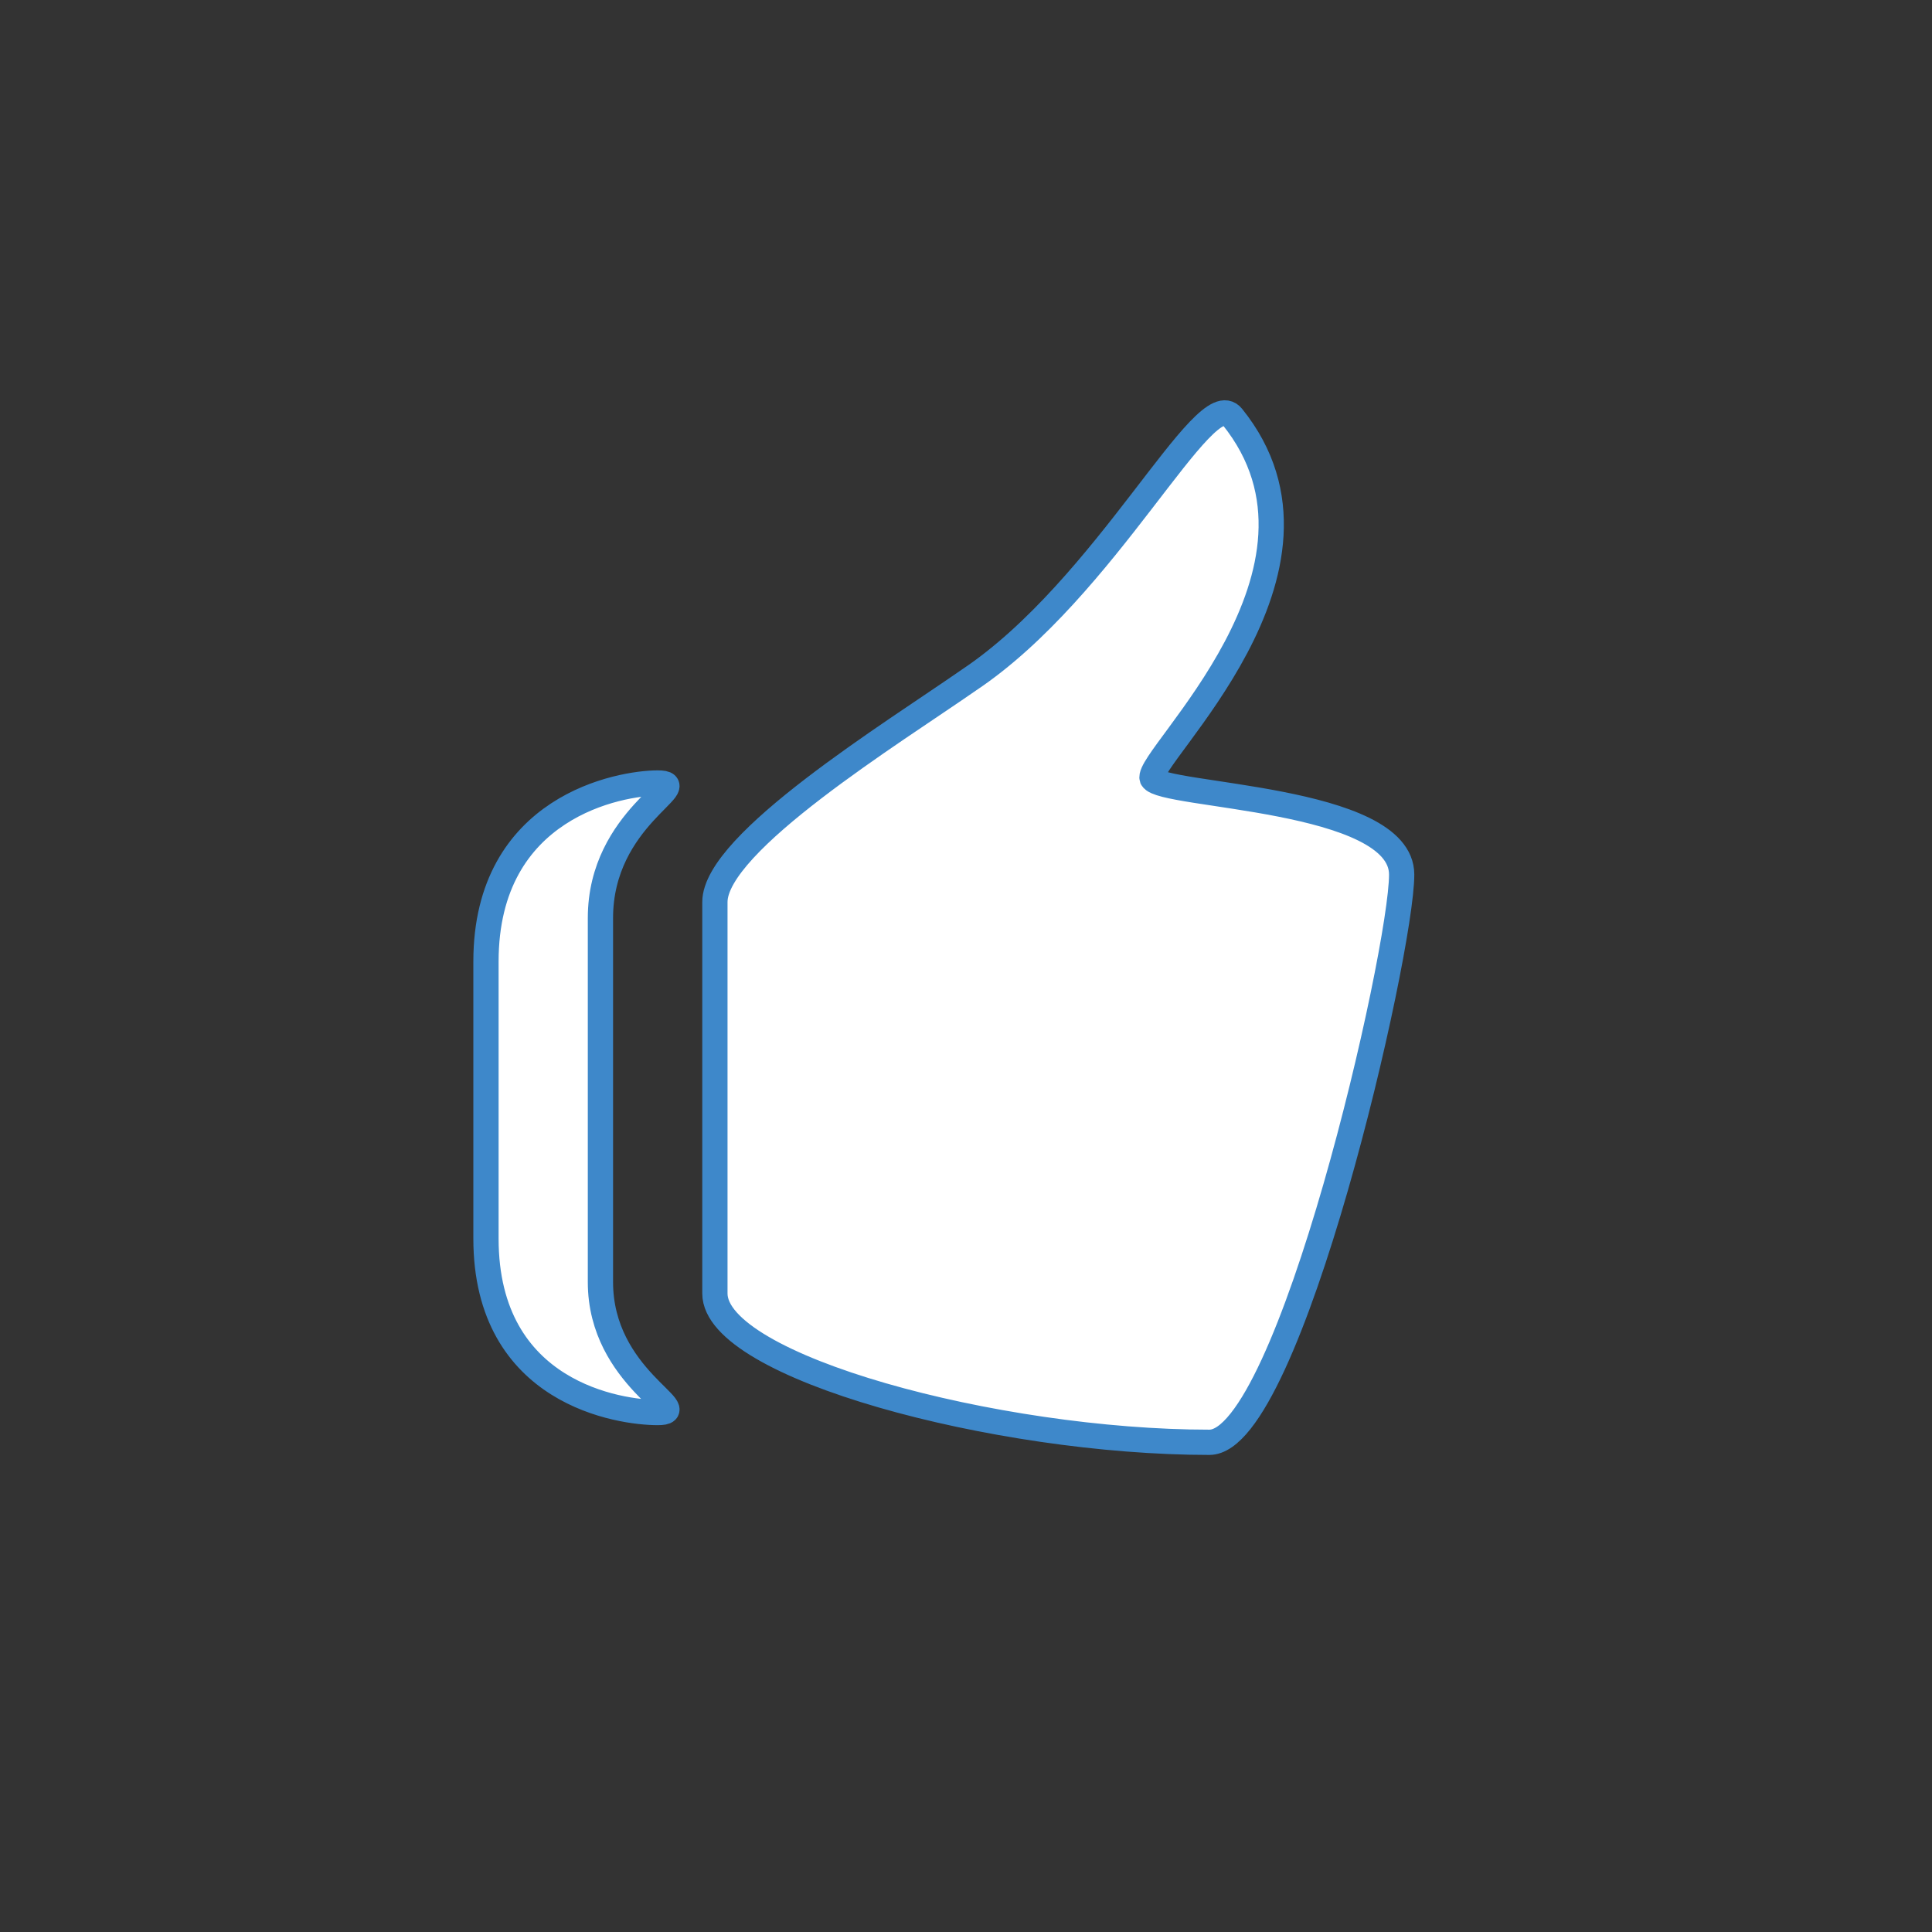 <?xml version="1.0" encoding="utf-8"?>
<!-- Generator: Adobe Illustrator 16.0.4, SVG Export Plug-In . SVG Version: 6.00 Build 0)  -->
<!DOCTYPE svg PUBLIC "-//W3C//DTD SVG 1.1//EN" "http://www.w3.org/Graphics/SVG/1.1/DTD/svg11.dtd">
<svg version="1.1" id="Layer_1" xmlns="http://www.w3.org/2000/svg" xmlns:xlink="http://www.w3.org/1999/xlink" x="0px" y="0px"
	 width="612px" height="612px" viewBox="0 0 612 612" enable-background="new 0 0 612 612" xml:space="preserve">
<rect x="0" y="0" width="612" height="612" fill="#333333" stroke="none"/>
<g>
	<path fill="#FFFFFF" stroke="#3E88CA" stroke-width="8" stroke-miterlimit="10" d="M190.2,290.815v115.301
		c0,30.456,30.457,41.334,18.13,41.334c-11.603,0-54.388-5.802-54.388-55.112v-87.744c0-49.311,42.785-56.562,54.388-56.562
		C220.657,248.031,190.2,258.909,190.2,290.815z M444.006,277.038c0,24.656-35.532,179.839-60.913,179.839
		c-67.439,0-156.634-23.931-156.634-47.136V285.739c0-18.854,56.562-53.662,80.492-70.34c43.51-29.006,74.691-94.271,83.393-83.393
		c39.159,48.585-27.556,108.049-25.38,114.575C367.864,252.382,444.006,252.382,444.006,277.038z"/>
</g>
</svg>
